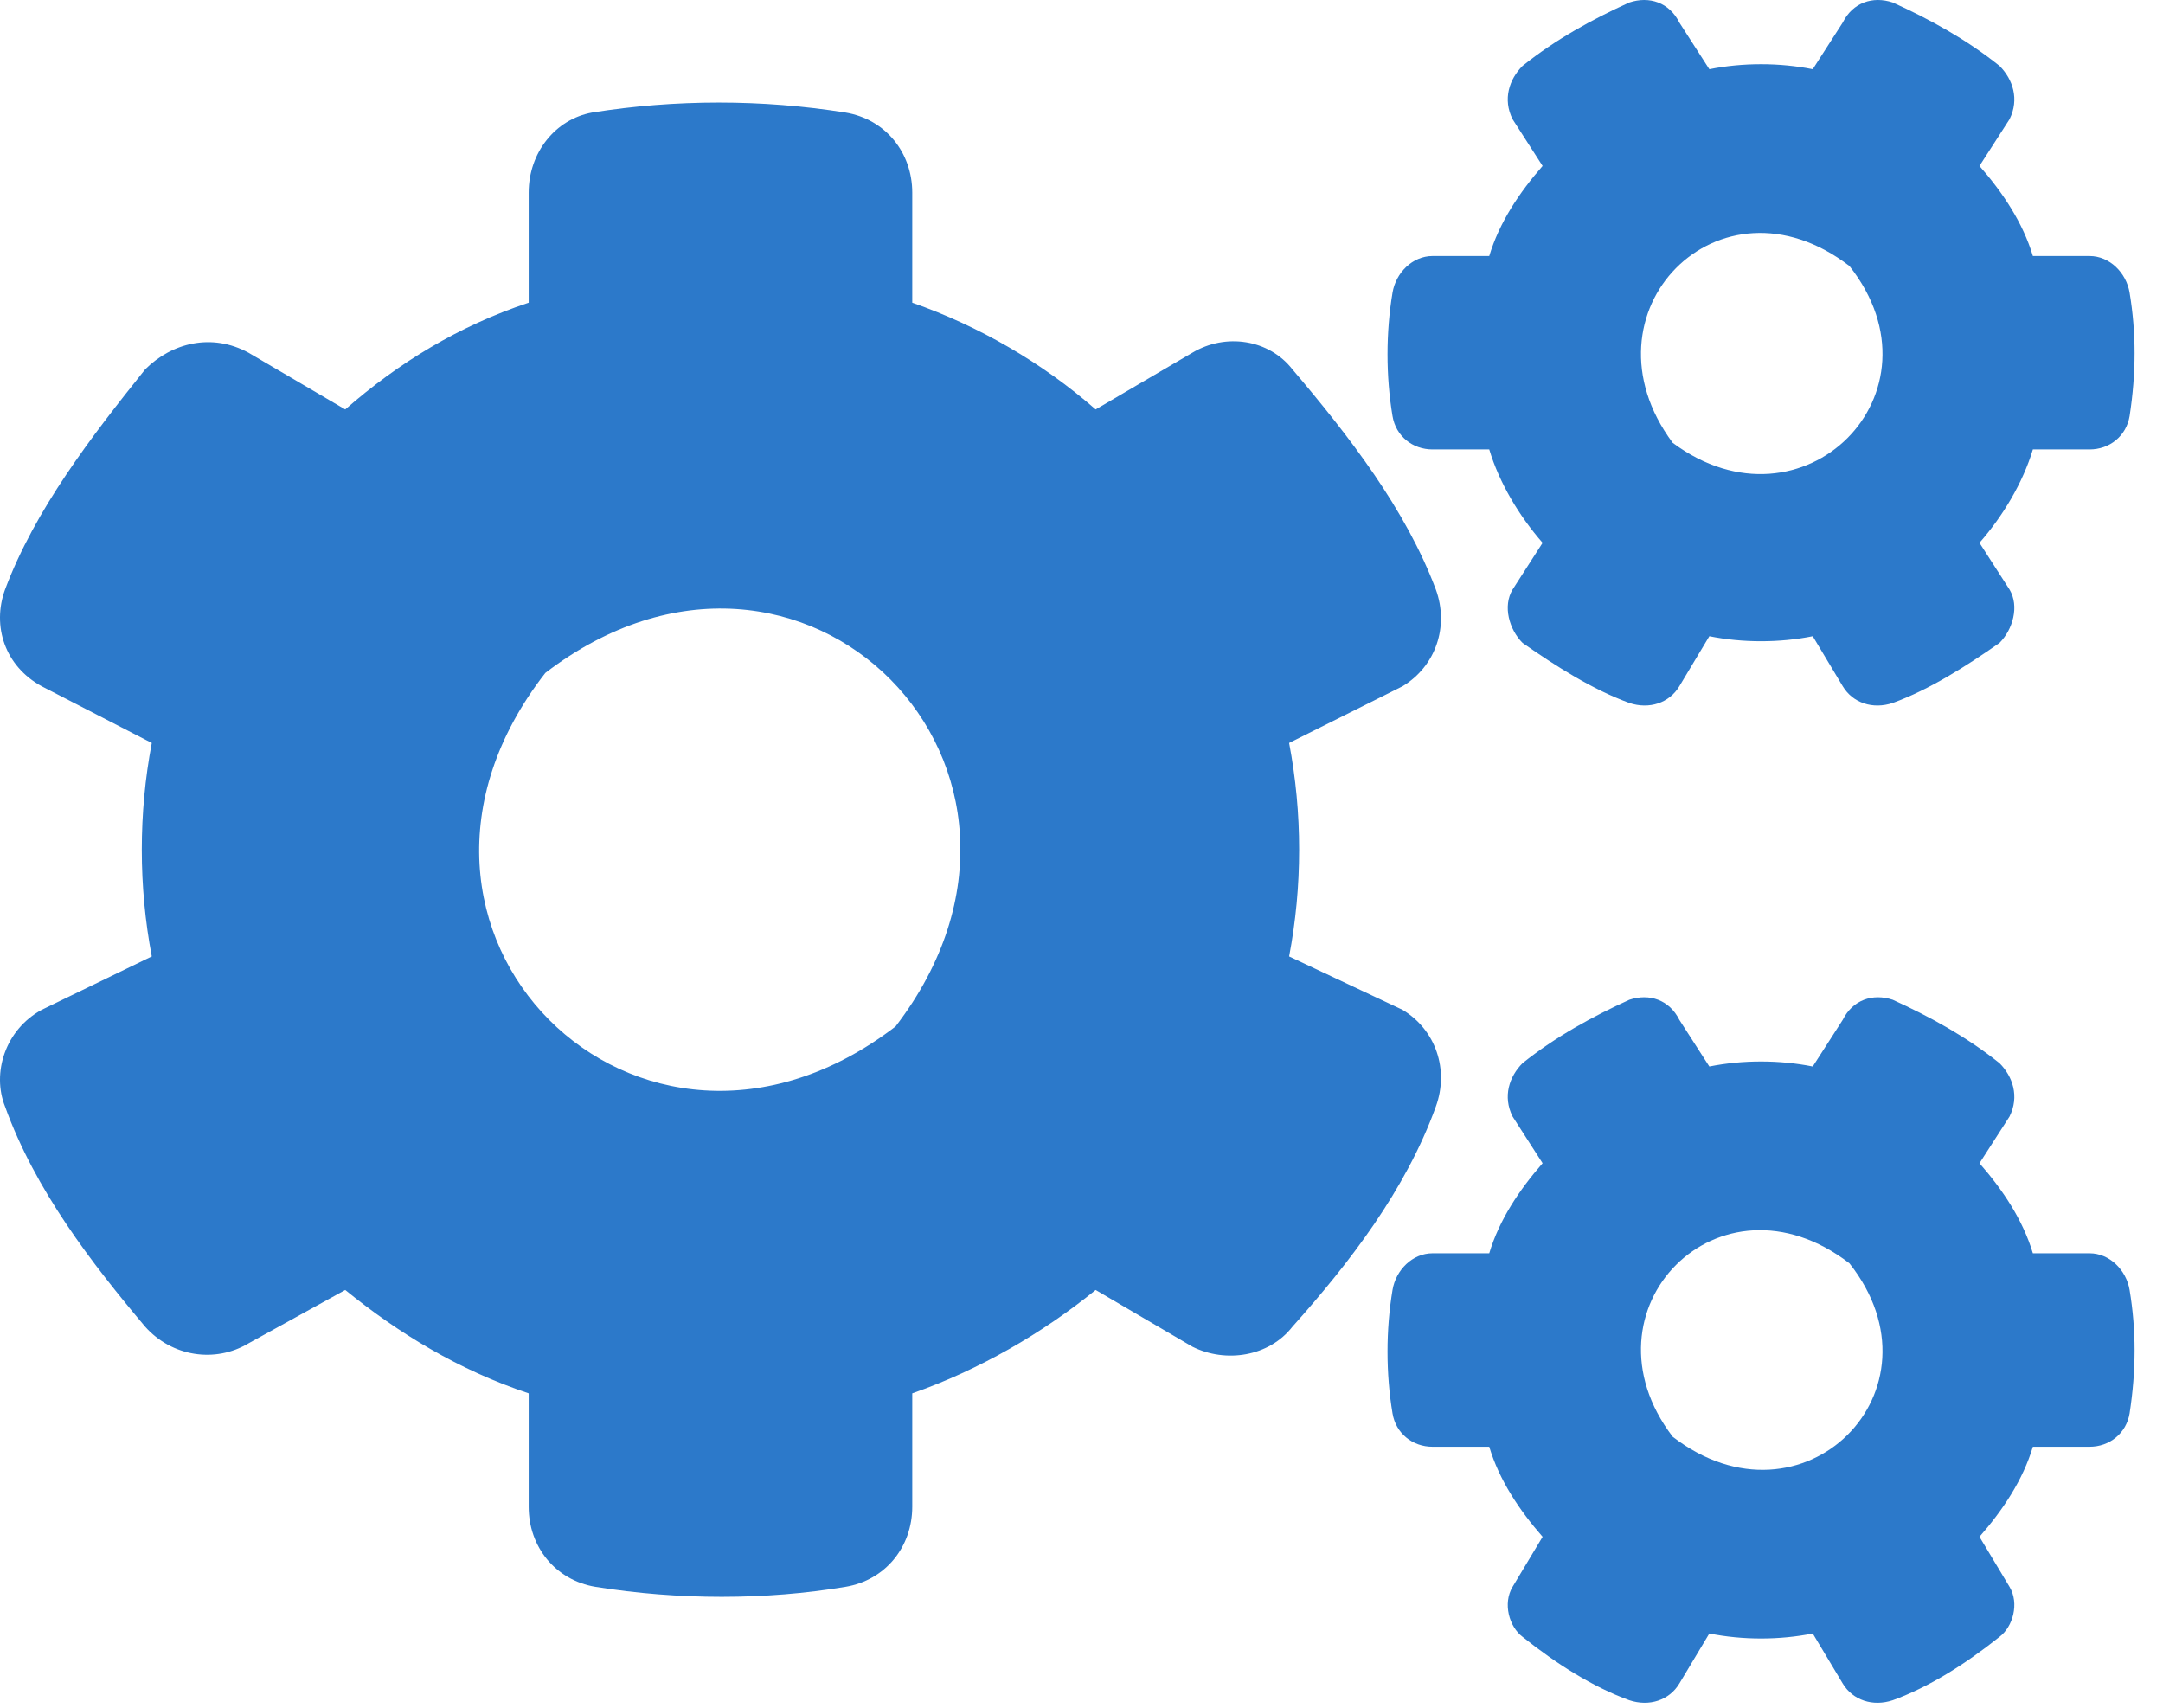 <svg width="57" height="45" viewBox="0 0 57 45" fill="none" xmlns="http://www.w3.org/2000/svg">
<path d="M45.045 16.765C45.924 16.941 46.891 16.941 47.77 16.765L48.561 18.084C48.825 18.523 49.352 18.699 49.879 18.523C50.846 18.171 51.813 17.556 52.692 16.941C53.043 16.589 53.219 15.974 52.956 15.535L52.164 14.304C52.78 13.601 53.307 12.722 53.571 11.843H55.065C55.592 11.843 56.032 11.492 56.12 10.964C56.295 9.822 56.295 8.767 56.12 7.712C56.032 7.185 55.592 6.746 55.065 6.746H53.571C53.307 5.867 52.78 5.076 52.164 4.373L52.956 3.142C53.219 2.615 53.043 2.087 52.692 1.736C51.813 1.033 50.846 0.505 49.879 0.066C49.352 -0.11 48.825 0.066 48.561 0.593L47.77 1.824C46.891 1.648 45.924 1.648 45.045 1.824L44.254 0.593C43.991 0.066 43.463 -0.11 42.936 0.066C41.969 0.505 41.002 1.033 40.123 1.736C39.772 2.087 39.596 2.615 39.86 3.142L40.651 4.373C40.036 5.076 39.508 5.867 39.245 6.746H37.75C37.223 6.746 36.784 7.185 36.696 7.712C36.52 8.767 36.52 9.91 36.696 10.964C36.784 11.492 37.223 11.843 37.75 11.843H39.245C39.508 12.722 40.036 13.601 40.651 14.304L39.86 15.535C39.596 15.974 39.772 16.589 40.123 16.941C41.002 17.556 41.969 18.171 42.936 18.523C43.463 18.699 43.991 18.523 44.254 18.084L45.045 16.765ZM44.079 11.668C41.53 8.24 45.309 4.373 48.737 7.009C51.373 10.349 47.506 14.216 44.079 11.668ZM33.971 25.203C34.323 23.357 34.323 21.423 33.971 19.578L36.959 18.084C37.838 17.556 38.19 16.502 37.838 15.535C37.047 13.425 35.553 11.492 34.059 9.734C33.444 8.943 32.301 8.767 31.422 9.294L28.873 10.789C27.467 9.558 25.797 8.591 24.04 7.976V5.076C24.04 4.021 23.336 3.142 22.282 2.966C20.084 2.615 17.799 2.615 15.602 2.966C14.635 3.142 13.932 4.021 13.932 5.076V7.976C12.086 8.591 10.504 9.558 9.098 10.789L6.549 9.294C5.582 8.767 4.528 9.031 3.825 9.734C2.418 11.492 0.924 13.425 0.133 15.535C-0.218 16.502 0.133 17.556 1.1 18.084L4 19.578C3.649 21.423 3.649 23.357 4 25.203L1.1 26.609C0.133 27.136 -0.218 28.279 0.133 29.158C0.924 31.355 2.418 33.289 3.825 34.959C4.528 35.749 5.67 35.925 6.549 35.398L9.098 33.992C10.504 35.134 12.086 36.101 13.932 36.716V39.705C13.932 40.759 14.635 41.638 15.69 41.814C17.887 42.166 20.172 42.166 22.282 41.814C23.336 41.638 24.04 40.759 24.04 39.705V36.716C25.797 36.101 27.467 35.134 28.873 33.992L31.422 35.486C32.301 35.925 33.444 35.749 34.059 34.959C35.553 33.289 37.047 31.355 37.838 29.158C38.19 28.191 37.838 27.136 36.959 26.609L33.971 25.203ZM23.6 27.048C16.832 32.234 9.098 24.5 14.371 17.732C21.139 12.546 28.786 20.281 23.6 27.048ZM45.045 43.044C45.924 43.22 46.891 43.22 47.77 43.044L48.561 44.363C48.825 44.802 49.352 44.978 49.879 44.802C50.846 44.451 51.813 43.835 52.692 43.132C53.043 42.869 53.219 42.253 52.956 41.814L52.164 40.496C52.78 39.792 53.307 39.002 53.571 38.123H55.065C55.592 38.123 56.032 37.771 56.12 37.244C56.295 36.101 56.295 35.046 56.12 33.992C56.032 33.464 55.592 33.025 55.065 33.025H53.571C53.307 32.146 52.78 31.355 52.164 30.652L52.956 29.421C53.219 28.894 53.043 28.367 52.692 28.015C51.813 27.312 50.846 26.785 49.879 26.345C49.352 26.169 48.825 26.345 48.561 26.873L47.77 28.103C46.891 27.927 45.924 27.927 45.045 28.103L44.254 26.873C43.991 26.345 43.463 26.169 42.936 26.345C41.969 26.785 41.002 27.312 40.123 28.015C39.772 28.367 39.596 28.894 39.86 29.421L40.651 30.652C40.036 31.355 39.508 32.146 39.245 33.025H37.75C37.223 33.025 36.784 33.464 36.696 33.992C36.52 35.046 36.52 36.189 36.696 37.244C36.784 37.771 37.223 38.123 37.75 38.123H39.245C39.508 39.002 40.036 39.792 40.651 40.496L39.86 41.814C39.596 42.253 39.772 42.869 40.123 43.132C41.002 43.835 41.969 44.451 42.936 44.802C43.463 44.978 43.991 44.802 44.254 44.363L45.045 43.044ZM44.079 37.859C41.53 34.519 45.309 30.652 48.737 33.289C51.373 36.628 47.506 40.496 44.079 37.859Z" fill="#2C79CA"/>
</svg>
